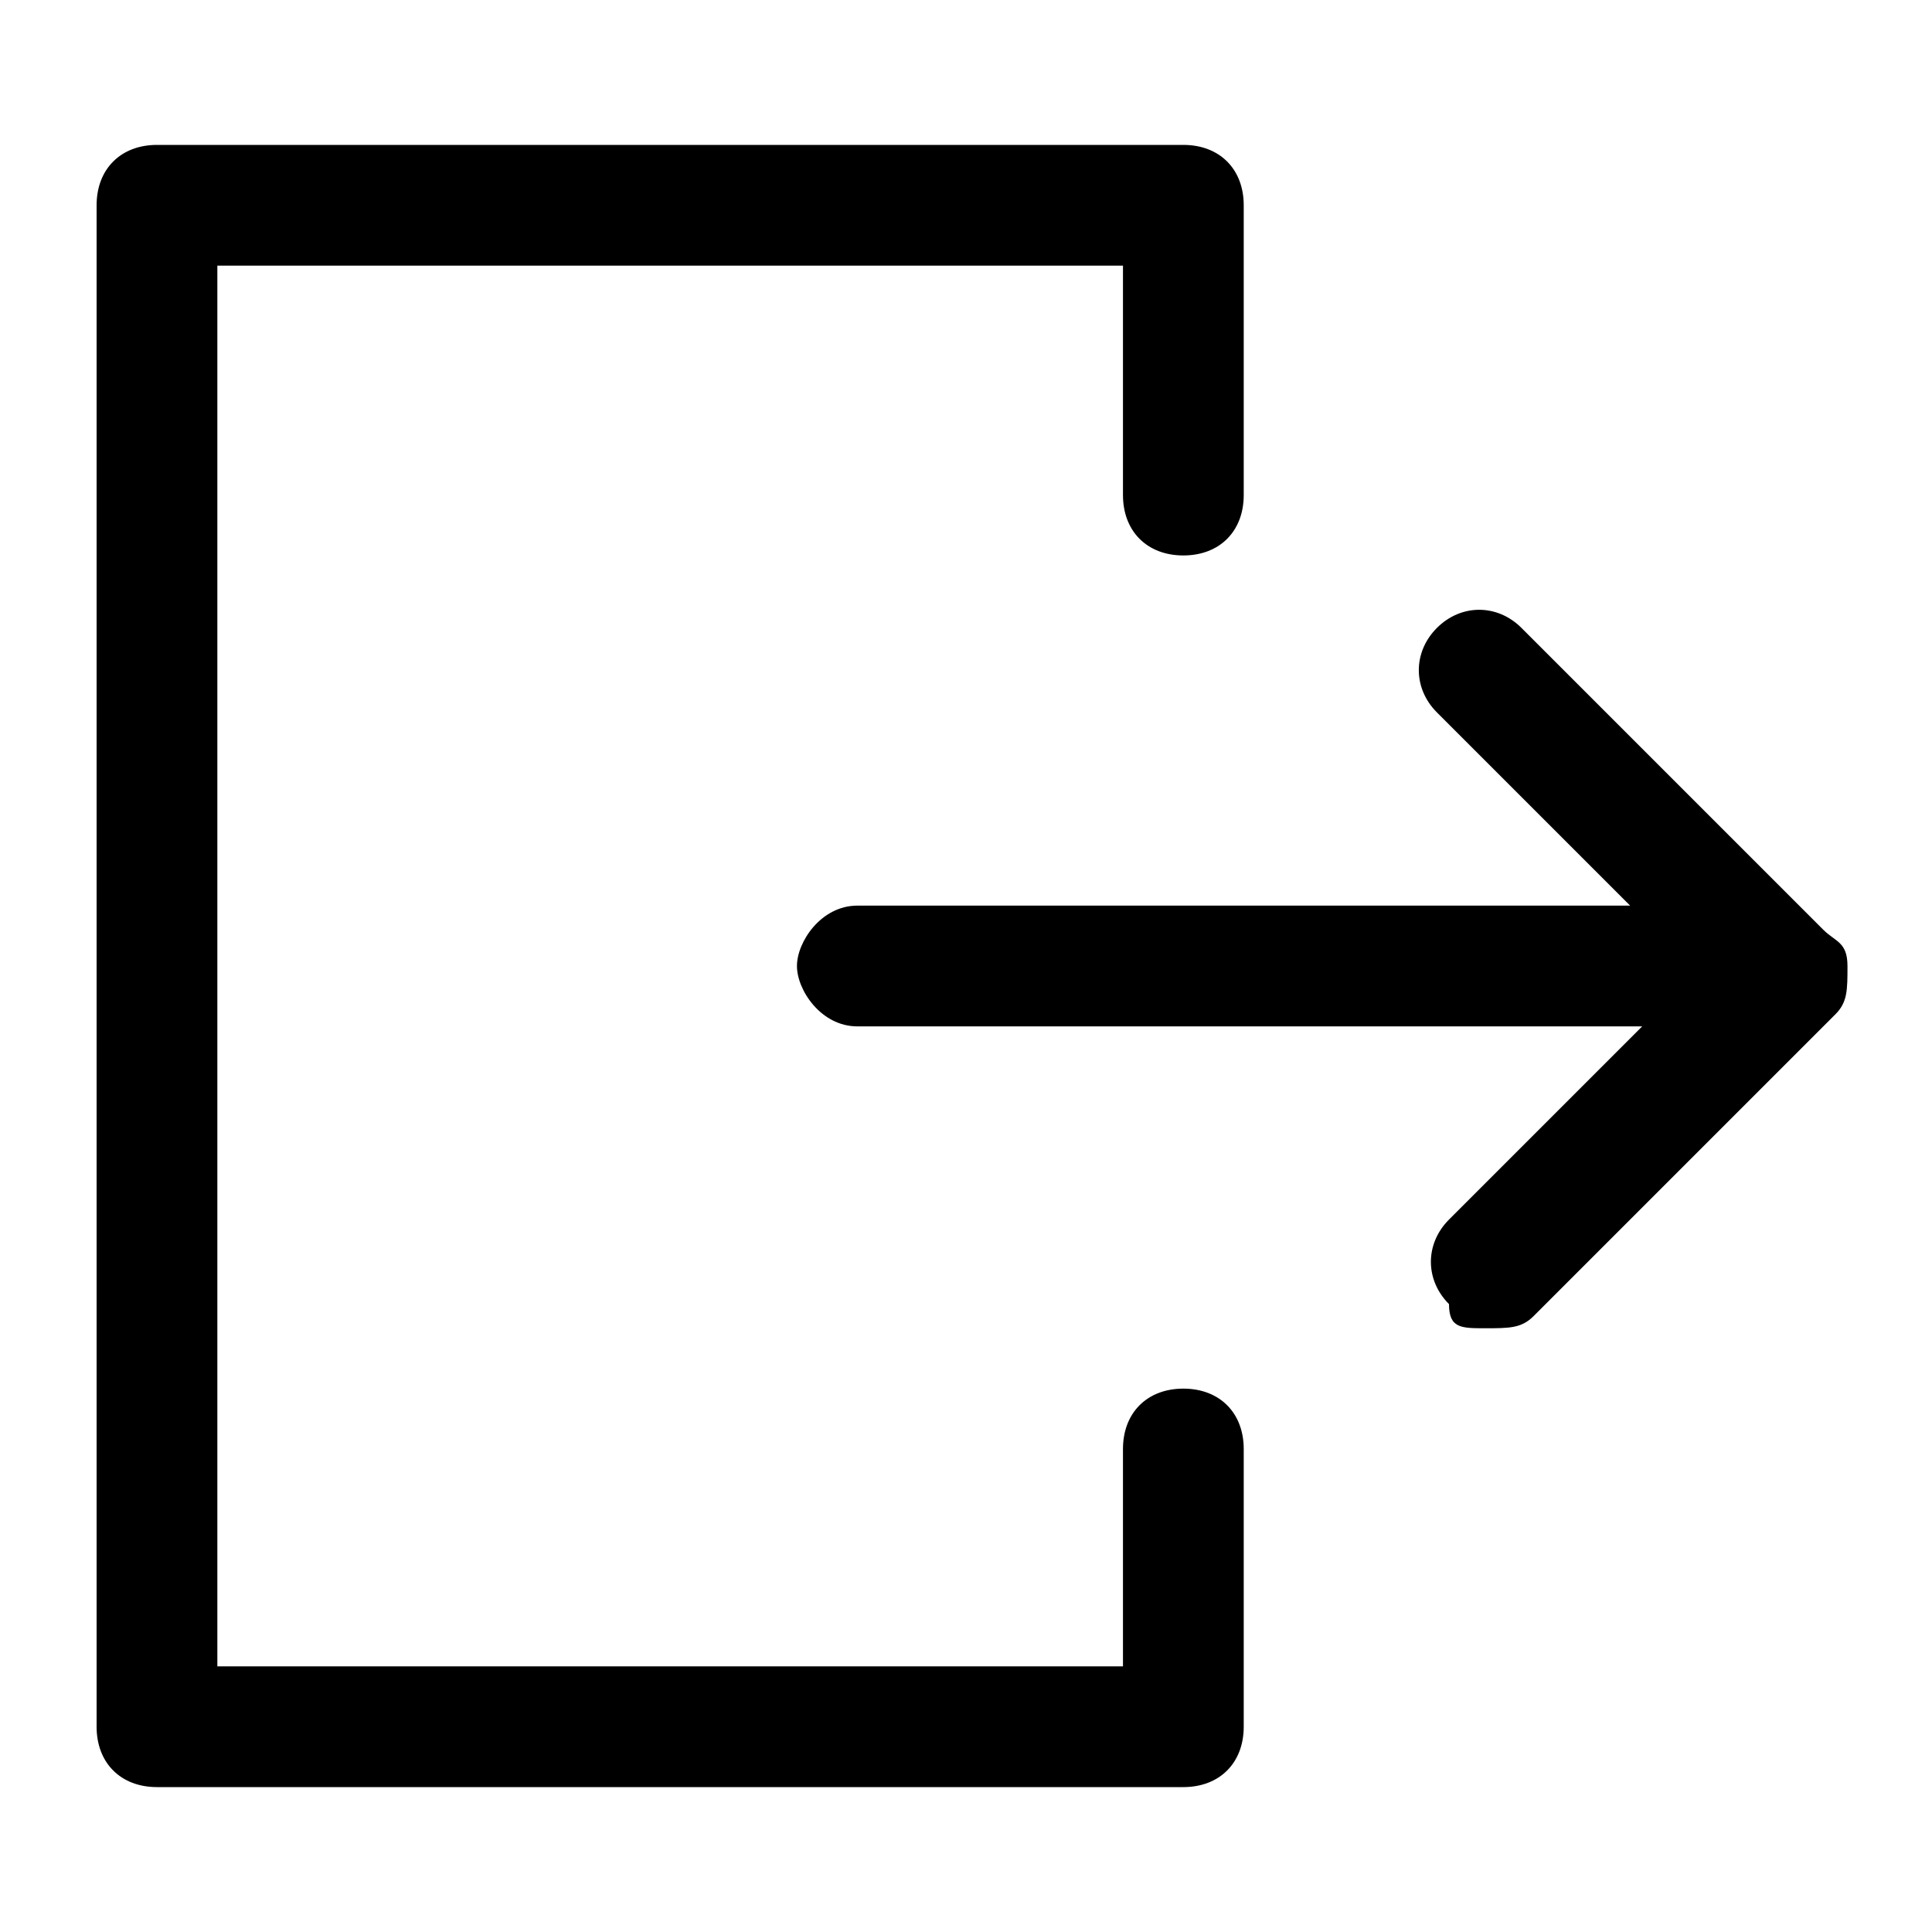 <?xml version="1.0" standalone="no"?><!DOCTYPE svg PUBLIC "-//W3C//DTD SVG 1.1//EN" "http://www.w3.org/Graphics/SVG/1.1/DTD/svg11.dtd"><svg t="1585106369386" class="icon" viewBox="0 0 1024 1024" version="1.1" xmlns="http://www.w3.org/2000/svg" p-id="11221" xmlns:xlink="http://www.w3.org/1999/xlink" width="300" height="300"><defs><style type="text/css"></style></defs><path d="M627.2 736c-19.2 0-32 12.8-32 32v115.2H115.2V140.8h480v121.6c0 19.2 12.8 32 32 32s32-12.8 32-32V108.8c0-19.2-12.8-32-32-32H83.2c-19.2 0-32 12.8-32 32v806.4c0 19.2 12.8 32 32 32h544c19.2 0 32-12.8 32-32V768c0-19.2-12.8-32-32-32z" p-id="11222"></path><path d="M966.4 492.8l-160-160c-12.8-12.8-32-12.8-44.8 0s-12.8 32 0 44.8l102.4 102.4H454.4c-19.2 0-32 19.2-32 32s12.8 32 32 32h416L768 646.4c-12.8 12.8-12.8 32 0 44.8 0 12.8 6.4 12.8 19.2 12.8s19.2 0 25.6-6.4l160-160c6.4-6.4 6.4-12.8 6.4-25.6s-6.4-12.8-12.8-19.2z" p-id="11223"></path></svg>